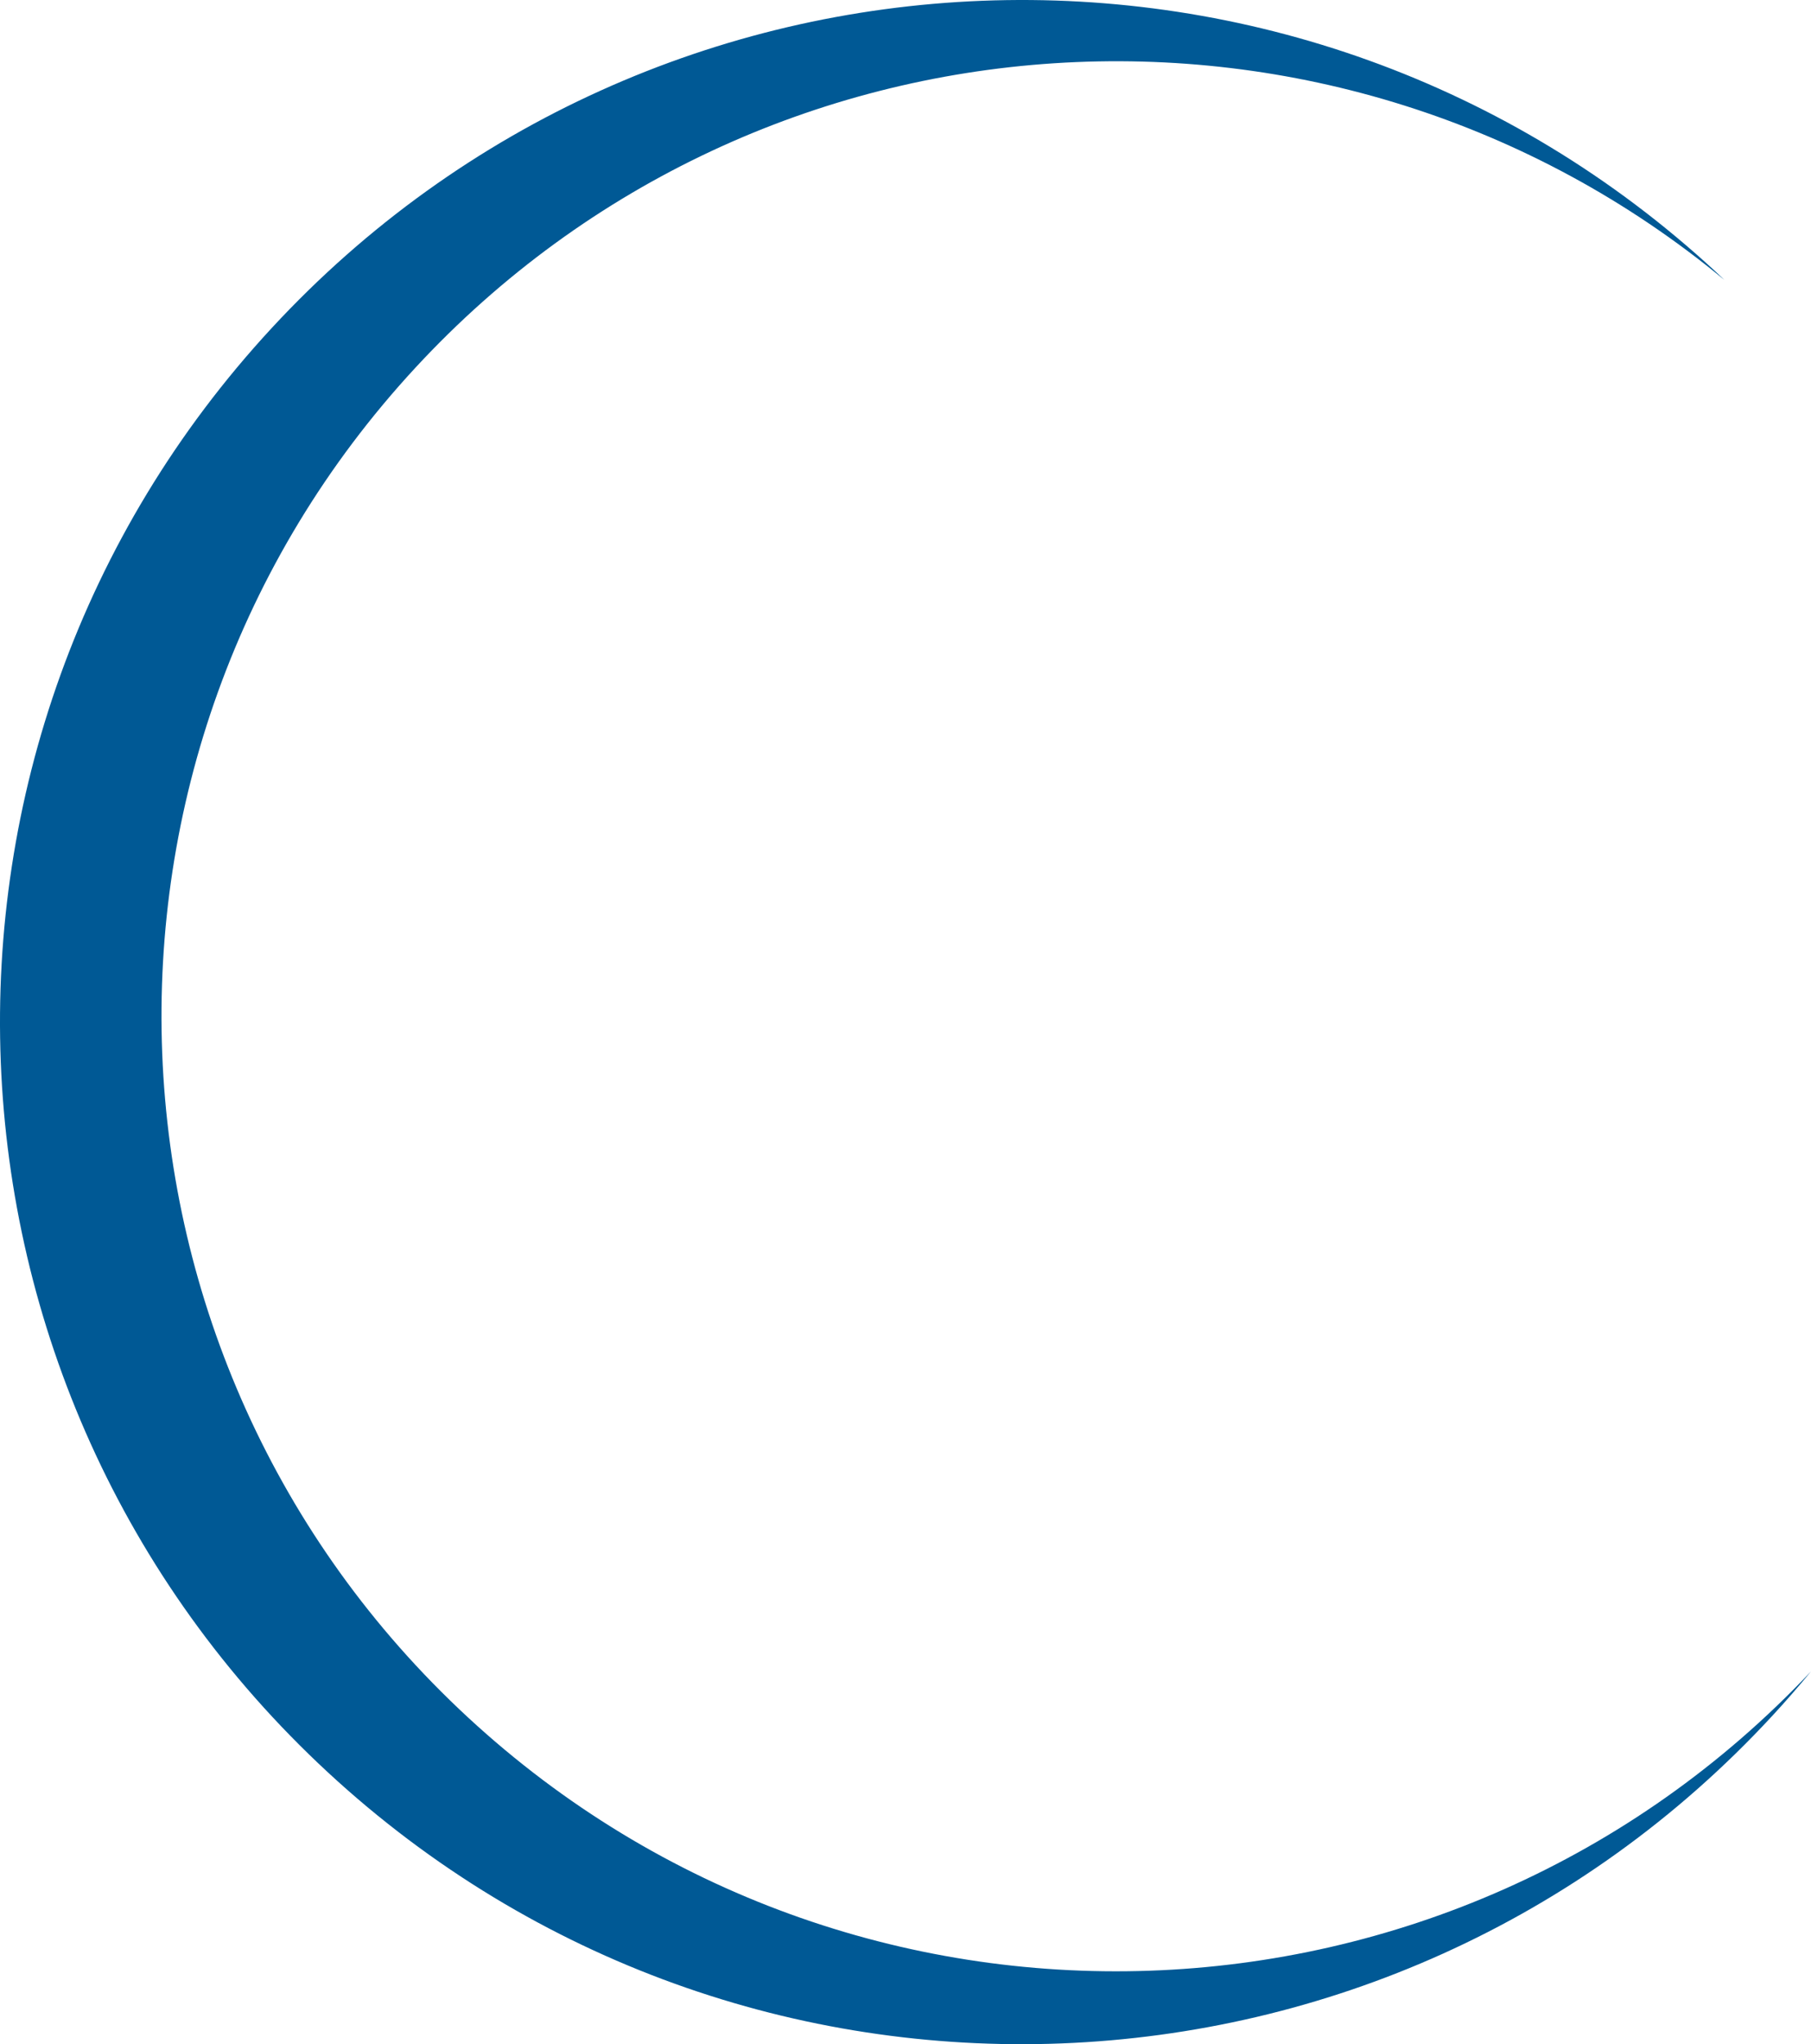 <svg version="1.1" id="图层_1" x="0px" y="0px" width="177.256px" height="200.035px" viewBox="0 0 177.256 200.035" enable-background="new 0 0 177.256 200.035" xml:space="preserve" xmlns="http://www.w3.org/2000/svg" xmlns:xlink="http://www.w3.org/1999/xlink" xmlns:xml="http://www.w3.org/XML/1998/namespace">
  <path fill="#005995" d="M177.256,163.556c-35.118,37.26-93.773,39.345-131.447,4.506C7.916,133.018,5.606,73.888,40.649,35.994
	c33.851-36.604,90.167-40,128.118-8.609c-0.28-0.266-0.555-0.535-0.841-0.798C127.373-10.917,64.092-8.444,26.587,32.109
	C-10.917,72.664-8.445,135.943,32.11,173.448c40.554,37.505,103.834,35.031,141.338-5.524
	C174.769,166.499,176.034,165.04,177.256,163.556z" class="color c1"/>
</svg>